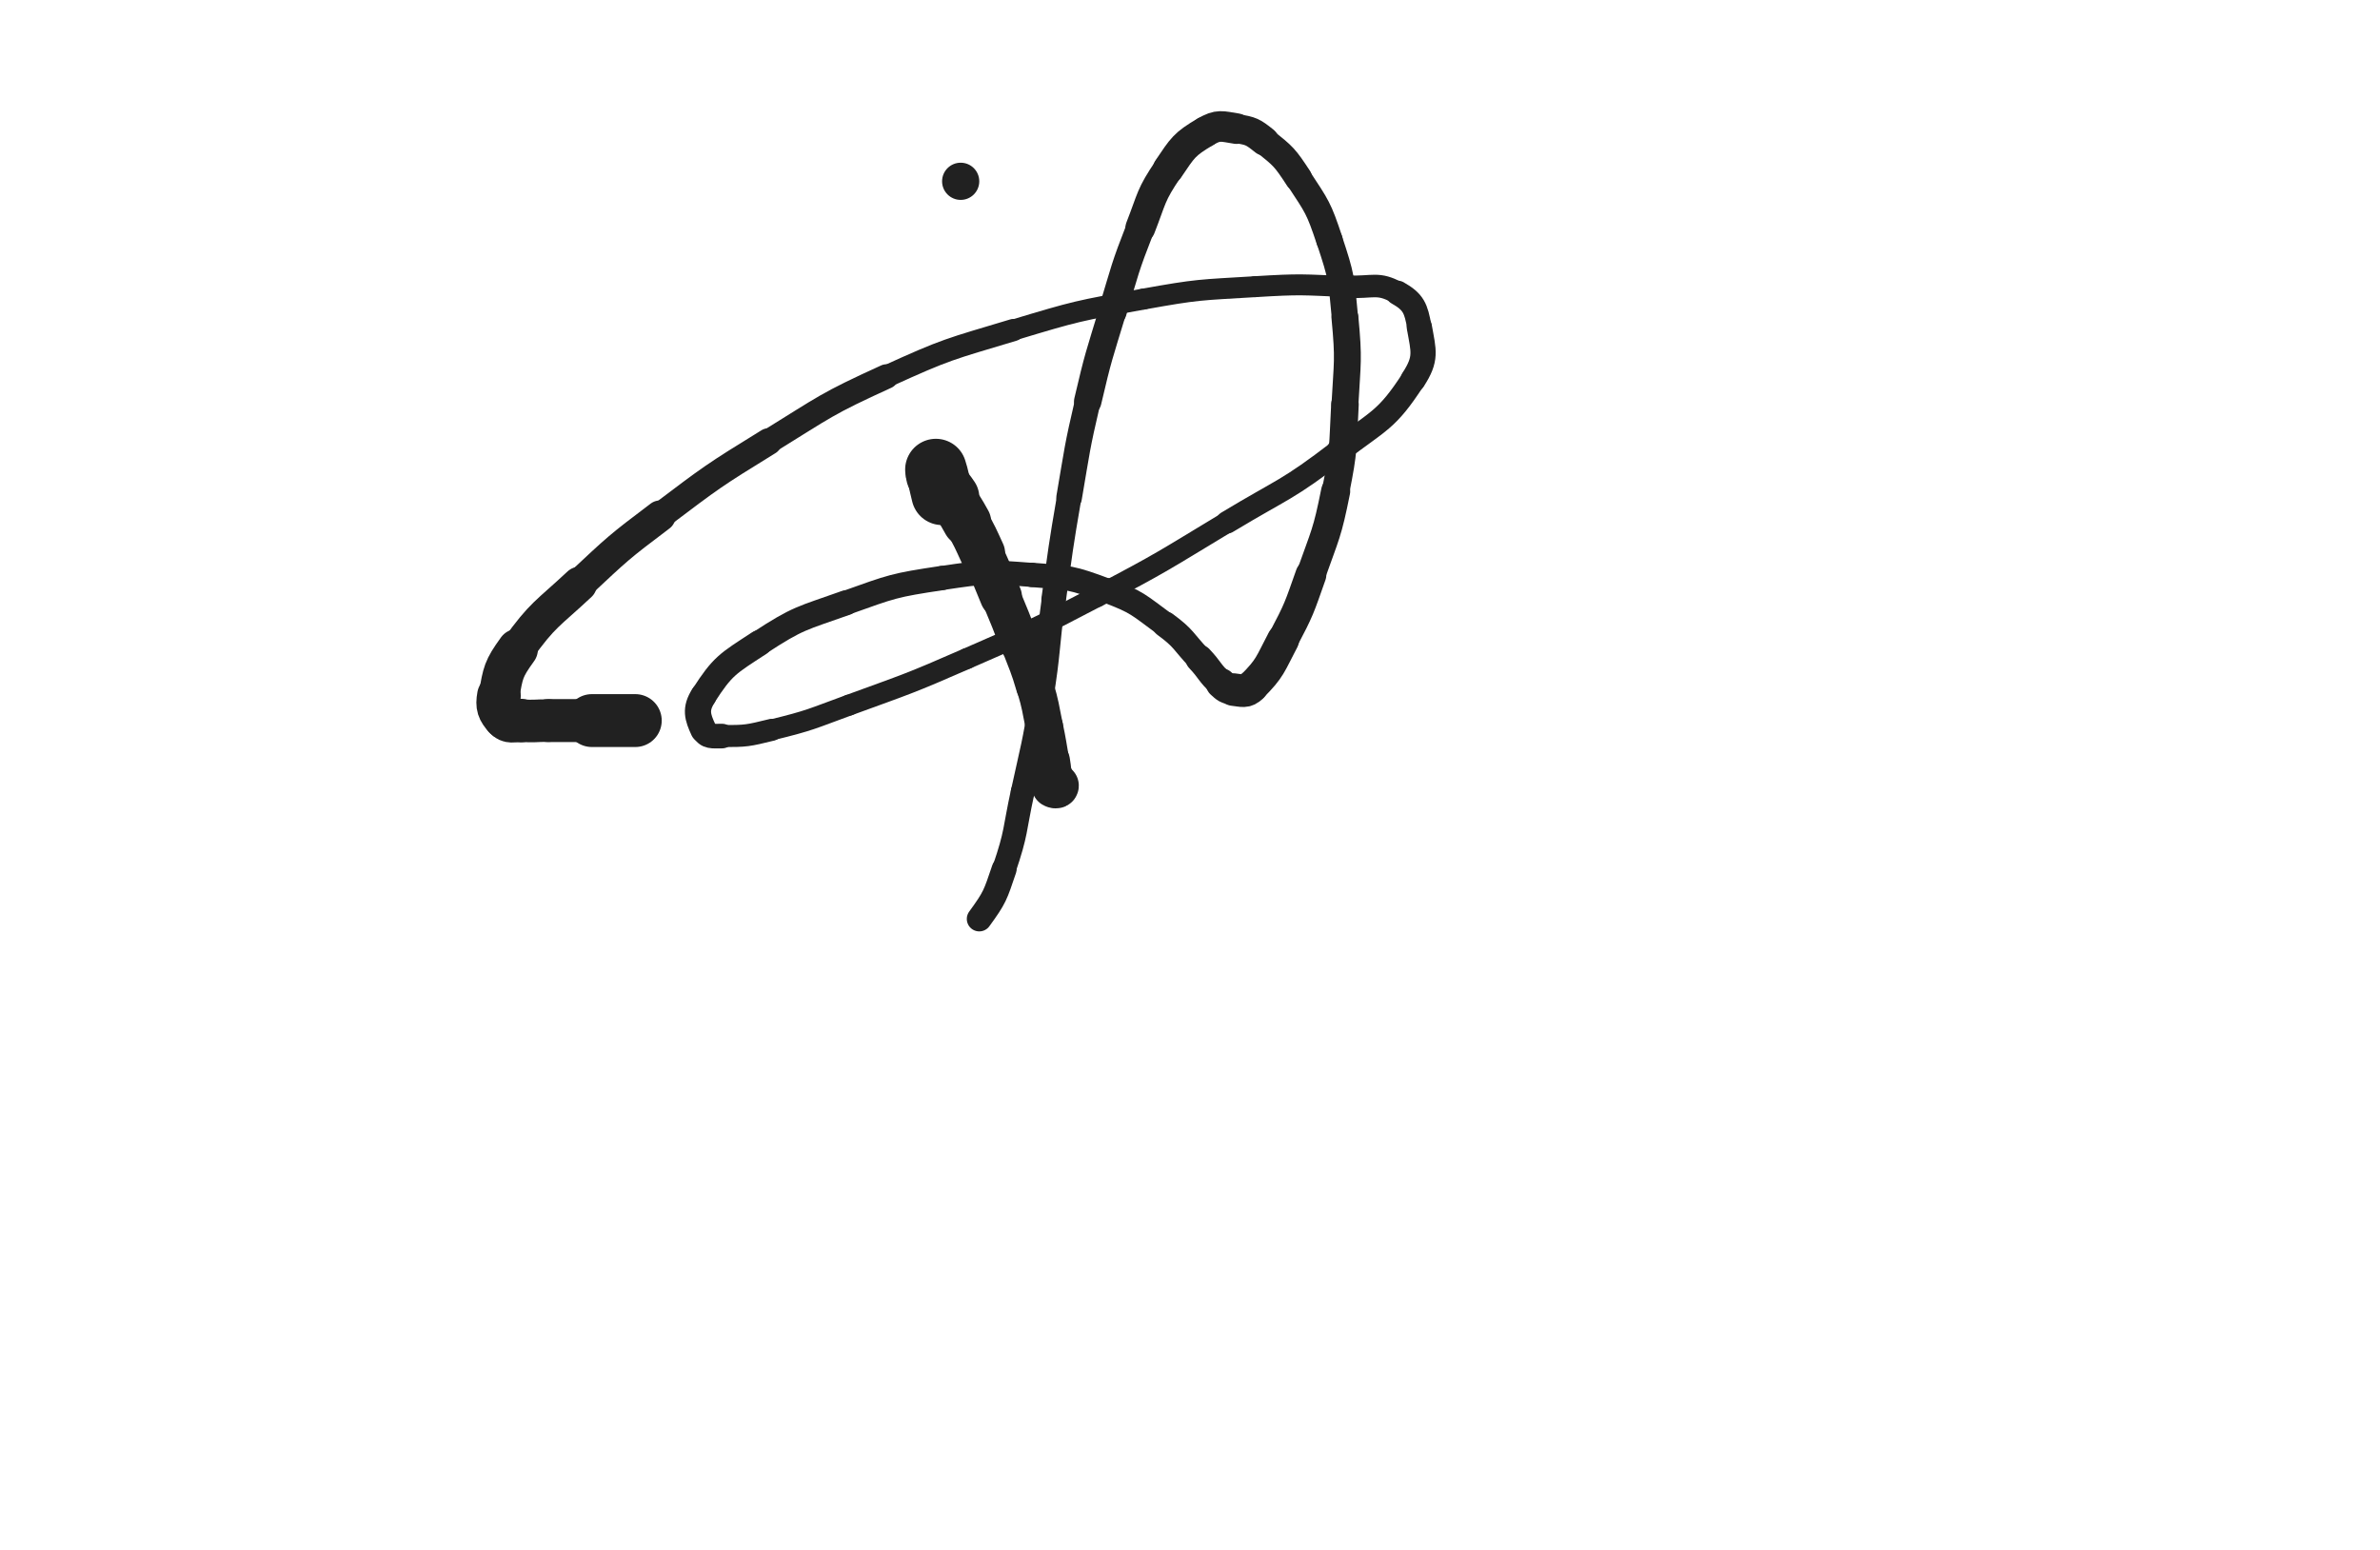 <svg xmlns="http://www.w3.org/2000/svg" xmlns:xlink="http://www.w3.org/1999/xlink" viewBox="0 0 768 500"><path d="M 304.000,159.500 C 303.000,155.500 302.805,153.914 302.000,151.500" stroke-width="19.836" stroke="rgb(33,33,33)" fill="none" stroke-linecap="round"></path><path d="M 302.000,151.500 C 301.805,150.914 301.528,152.651 302.000,153.500" stroke-width="19.083" stroke="rgb(33,33,33)" fill="none" stroke-linecap="round"></path><path d="M 302.000,153.500 C 304.028,157.151 304.615,156.923 307.000,160.500" stroke-width="18.021" stroke="rgb(33,33,33)" fill="none" stroke-linecap="round"></path><path d="M 307.000,160.500 C 309.615,164.423 309.712,164.381 312.000,168.500" stroke-width="15.726" stroke="rgb(33,33,33)" fill="none" stroke-linecap="round"></path><path d="M 312.000,168.500 C 314.712,173.381 314.672,173.420 317.000,178.500" stroke-width="14.682" stroke="rgb(33,33,33)" fill="none" stroke-linecap="round"></path><path d="M 317.000,178.500 C 320.172,185.420 320.088,185.463 323.000,192.500" stroke-width="13.556" stroke="rgb(33,33,33)" fill="none" stroke-linecap="round"></path><path d="M 323.000,192.500 C 326.088,199.963 326.136,199.949 329.000,207.500" stroke-width="12.776" stroke="rgb(33,33,33)" fill="none" stroke-linecap="round"></path><path d="M 329.000,207.500 C 331.636,214.449 331.892,214.385 334.000,221.500" stroke-width="12.244" stroke="rgb(33,33,33)" fill="none" stroke-linecap="round"></path><path d="M 334.000,221.500 C 335.892,227.885 335.640,227.971 337.000,234.500" stroke-width="12.053" stroke="rgb(33,33,33)" fill="none" stroke-linecap="round"></path><path d="M 337.000,234.500 C 338.140,239.971 338.029,239.995 339.000,245.500" stroke-width="12.085" stroke="rgb(33,33,33)" fill="none" stroke-linecap="round"></path><path d="M 339.000,245.500 C 339.529,248.495 339.269,248.575 340.000,251.500" stroke-width="12.527" stroke="rgb(33,33,33)" fill="none" stroke-linecap="round"></path><path d="M 340.000,251.500 C 340.269,252.575 341.000,252.809 341.000,253.500" stroke-width="13.327" stroke="rgb(33,33,33)" fill="none" stroke-linecap="round"></path><path d="M 341.000,253.500 C 341.000,253.809 340.417,253.760 340.000,253.500" stroke-width="14.246" stroke="rgb(33,33,33)" fill="none" stroke-linecap="round"></path><path d="M 205.000,232.500 C 198.000,232.500 198.000,232.500 191.000,232.500" stroke-width="17.065" stroke="rgb(33,33,33)" fill="none" stroke-linecap="round"></path><path d="M 191.000,232.500 C 184.000,232.500 184.000,232.500 177.000,232.500" stroke-width="13.866" stroke="rgb(33,33,33)" fill="none" stroke-linecap="round"></path><path d="M 177.000,232.500 C 172.500,232.500 172.468,232.819 168.000,232.500" stroke-width="13.736" stroke="rgb(33,33,33)" fill="none" stroke-linecap="round"></path><path d="M 168.000,232.500 C 165.468,232.319 164.442,233.148 163.000,231.500" stroke-width="14.069" stroke="rgb(33,33,33)" fill="none" stroke-linecap="round"></path><path d="M 163.000,231.500 C 160.942,229.148 160.379,227.917 161.000,224.500" stroke-width="14.090" stroke="rgb(33,33,33)" fill="none" stroke-linecap="round"></path><path d="M 161.000,224.500 C 162.379,216.917 162.349,215.940 167.000,209.500" stroke-width="13.151" stroke="rgb(33,33,33)" fill="none" stroke-linecap="round"></path><path d="M 167.000,209.500 C 175.349,197.940 176.423,198.388 187.000,188.500" stroke-width="11.286" stroke="rgb(33,33,33)" fill="none" stroke-linecap="round"></path><path d="M 187.000,188.500 C 199.423,176.888 199.420,176.740 213.000,166.500" stroke-width="10.055" stroke="rgb(33,33,33)" fill="none" stroke-linecap="round"></path><path d="M 213.000,166.500 C 229.920,153.740 229.958,153.622 248.000,142.500" stroke-width="8.648" stroke="rgb(33,33,33)" fill="none" stroke-linecap="round"></path><path d="M 248.000,142.500 C 266.458,131.122 266.305,130.475 286.000,121.500" stroke-width="7.924" stroke="rgb(33,33,33)" fill="none" stroke-linecap="round"></path><path d="M 286.000,121.500 C 305.805,112.475 306.134,112.785 327.000,106.500" stroke-width="7.164" stroke="rgb(33,33,33)" fill="none" stroke-linecap="round"></path><path d="M 327.000,106.500 C 347.634,100.285 347.792,100.306 369.000,96.500" stroke-width="6.750" stroke="rgb(33,33,33)" fill="none" stroke-linecap="round"></path><path d="M 369.000,96.500 C 386.792,93.306 386.950,93.594 405.000,92.500" stroke-width="6.750" stroke="rgb(33,33,33)" fill="none" stroke-linecap="round"></path><path d="M 405.000,92.500 C 419.950,91.594 420.040,91.850 435.000,92.500" stroke-width="6.759" stroke="rgb(33,33,33)" fill="none" stroke-linecap="round"></path><path d="M 435.000,92.500 C 443.040,92.850 444.642,90.906 451.000,94.500" stroke-width="7.268" stroke="rgb(33,33,33)" fill="none" stroke-linecap="round"></path><path d="M 451.000,94.500 C 456.142,97.406 456.919,99.447 458.000,105.500" stroke-width="7.867" stroke="rgb(33,33,33)" fill="none" stroke-linecap="round"></path><path d="M 458.000,105.500 C 459.419,113.447 460.419,115.702 456.000,122.500" stroke-width="8.141" stroke="rgb(33,33,33)" fill="none" stroke-linecap="round"></path><path d="M 456.000,122.500 C 447.419,135.702 445.128,135.435 432.000,145.500" stroke-width="7.912" stroke="rgb(33,33,33)" fill="none" stroke-linecap="round"></path><path d="M 432.000,145.500 C 415.128,158.435 414.290,157.479 396.000,168.500" stroke-width="7.280" stroke="rgb(33,33,33)" fill="none" stroke-linecap="round"></path><path d="M 396.000,168.500 C 375.290,180.979 375.410,181.285 354.000,192.500" stroke-width="6.835" stroke="rgb(33,33,33)" fill="none" stroke-linecap="round"></path><path d="M 354.000,192.500 C 333.410,203.285 333.297,203.183 312.000,212.500" stroke-width="6.750" stroke="rgb(33,33,33)" fill="none" stroke-linecap="round"></path><path d="M 312.000,212.500 C 293.297,220.683 293.178,220.499 274.000,227.500" stroke-width="6.750" stroke="rgb(33,33,33)" fill="none" stroke-linecap="round"></path><path d="M 274.000,227.500 C 261.678,231.999 261.699,232.403 249.000,235.500" stroke-width="6.750" stroke="rgb(33,33,33)" fill="none" stroke-linecap="round"></path><path d="M 249.000,235.500 C 241.199,237.403 240.901,237.500 233.000,237.500" stroke-width="7.103" stroke="rgb(33,33,33)" fill="none" stroke-linecap="round"></path><path d="M 233.000,237.500 C 229.901,237.500 228.095,237.873 227.000,235.500" stroke-width="7.938" stroke="rgb(33,33,33)" fill="none" stroke-linecap="round"></path><path d="M 227.000,235.500 C 225.095,231.373 224.231,228.807 227.000,224.500" stroke-width="8.445" stroke="rgb(33,33,33)" fill="none" stroke-linecap="round"></path><path d="M 227.000,224.500 C 233.231,214.807 234.763,214.176 245.000,207.500" stroke-width="8.341" stroke="rgb(33,33,33)" fill="none" stroke-linecap="round"></path><path d="M 245.000,207.500 C 257.763,199.176 258.519,199.654 273.000,194.500" stroke-width="8.082" stroke="rgb(33,33,33)" fill="none" stroke-linecap="round"></path><path d="M 273.000,194.500 C 288.019,189.154 288.263,188.861 304.000,186.500" stroke-width="7.846" stroke="rgb(33,33,33)" fill="none" stroke-linecap="round"></path><path d="M 304.000,186.500 C 318.263,184.361 318.636,184.416 333.000,185.500" stroke-width="7.770" stroke="rgb(33,33,33)" fill="none" stroke-linecap="round"></path><path d="M 333.000,185.500 C 345.136,186.416 345.658,186.280 357.000,190.500" stroke-width="7.869" stroke="rgb(33,33,33)" fill="none" stroke-linecap="round"></path><path d="M 357.000,190.500 C 367.158,194.280 367.221,195.062 376.000,201.500" stroke-width="7.994" stroke="rgb(33,33,33)" fill="none" stroke-linecap="round"></path><path d="M 376.000,201.500 C 382.221,206.062 381.653,206.856 387.000,212.500" stroke-width="8.364" stroke="rgb(33,33,33)" fill="none" stroke-linecap="round"></path><path d="M 387.000,212.500 C 390.653,216.356 390.129,216.981 394.000,220.500" stroke-width="8.953" stroke="rgb(33,33,33)" fill="none" stroke-linecap="round"></path><path d="M 394.000,220.500 C 395.629,221.981 395.881,222.288 398.000,222.500" stroke-width="9.820" stroke="rgb(33,33,33)" fill="none" stroke-linecap="round"></path><path d="M 398.000,222.500 C 400.881,222.788 401.982,223.518 404.000,221.500" stroke-width="10.516" stroke="rgb(33,33,33)" fill="none" stroke-linecap="round"></path><path d="M 404.000,221.500 C 409.982,215.518 409.810,214.439 414.000,206.500" stroke-width="10.371" stroke="rgb(33,33,33)" fill="none" stroke-linecap="round"></path><path d="M 414.000,206.500 C 419.310,196.439 419.193,196.250 423.000,185.500" stroke-width="9.971" stroke="rgb(33,33,33)" fill="none" stroke-linecap="round"></path><path d="M 423.000,185.500 C 427.693,172.250 428.250,172.250 431.000,158.500" stroke-width="9.392" stroke="rgb(33,33,33)" fill="none" stroke-linecap="round"></path><path d="M 431.000,158.500 C 433.750,144.750 433.248,144.540 434.000,130.500" stroke-width="8.894" stroke="rgb(33,33,33)" fill="none" stroke-linecap="round"></path><path d="M 434.000,130.500 C 434.748,116.540 435.309,116.370 434.000,102.500" stroke-width="8.681" stroke="rgb(33,33,33)" fill="none" stroke-linecap="round"></path><path d="M 434.000,102.500 C 432.809,89.870 432.996,89.487 429.000,77.500" stroke-width="8.491" stroke="rgb(33,33,33)" fill="none" stroke-linecap="round"></path><path d="M 429.000,77.500 C 425.496,66.987 425.076,66.759 419.000,57.500" stroke-width="8.541" stroke="rgb(33,33,33)" fill="none" stroke-linecap="round"></path><path d="M 419.000,57.500 C 414.576,50.759 414.230,50.484 408.000,45.500" stroke-width="8.804" stroke="rgb(33,33,33)" fill="none" stroke-linecap="round"></path><path d="M 408.000,45.500 C 404.230,42.484 403.702,42.242 399.000,41.500" stroke-width="9.392" stroke="rgb(33,33,33)" fill="none" stroke-linecap="round"></path><path d="M 399.000,41.500 C 394.202,40.742 393.091,40.082 389.000,42.500" stroke-width="9.876" stroke="rgb(33,33,33)" fill="none" stroke-linecap="round"></path><path d="M 389.000,42.500 C 382.091,46.582 381.690,47.577 377.000,54.500" stroke-width="9.926" stroke="rgb(33,33,33)" fill="none" stroke-linecap="round"></path><path d="M 377.000,54.500 C 371.190,63.077 371.824,63.728 368.000,73.500" stroke-width="9.667" stroke="rgb(33,33,33)" fill="none" stroke-linecap="round"></path><path d="M 368.000,73.500 C 362.824,86.728 363.132,86.888 359.000,100.500" stroke-width="9.160" stroke="rgb(33,33,33)" fill="none" stroke-linecap="round"></path><path d="M 359.000,100.500 C 354.632,114.888 354.415,114.863 351.000,129.500" stroke-width="8.861" stroke="rgb(33,33,33)" fill="none" stroke-linecap="round"></path><path d="M 351.000,129.500 C 347.415,144.863 347.674,144.944 345.000,160.500" stroke-width="8.268" stroke="rgb(33,33,33)" fill="none" stroke-linecap="round"></path><path d="M 345.000,160.500 C 342.174,176.944 342.289,176.971 340.000,193.500" stroke-width="7.935" stroke="rgb(33,33,33)" fill="none" stroke-linecap="round"></path><path d="M 340.000,193.500 C 337.789,209.471 338.566,209.592 336.000,225.500" stroke-width="7.726" stroke="rgb(33,33,33)" fill="none" stroke-linecap="round"></path><path d="M 336.000,225.500 C 333.566,240.592 333.260,240.557 330.000,255.500" stroke-width="7.622" stroke="rgb(33,33,33)" fill="none" stroke-linecap="round"></path><path d="M 330.000,255.500 C 327.260,268.057 328.128,268.411 324.000,280.500" stroke-width="7.651" stroke="rgb(33,33,33)" fill="none" stroke-linecap="round"></path><path d="M 324.000,280.500 C 321.128,288.911 321.131,289.444 316.000,296.500" stroke-width="8.048" stroke="rgb(33,33,33)" fill="none" stroke-linecap="round"></path><circle r="6" cx="310" cy="58.5" fill="rgb(33,33,33)"></circle></svg>